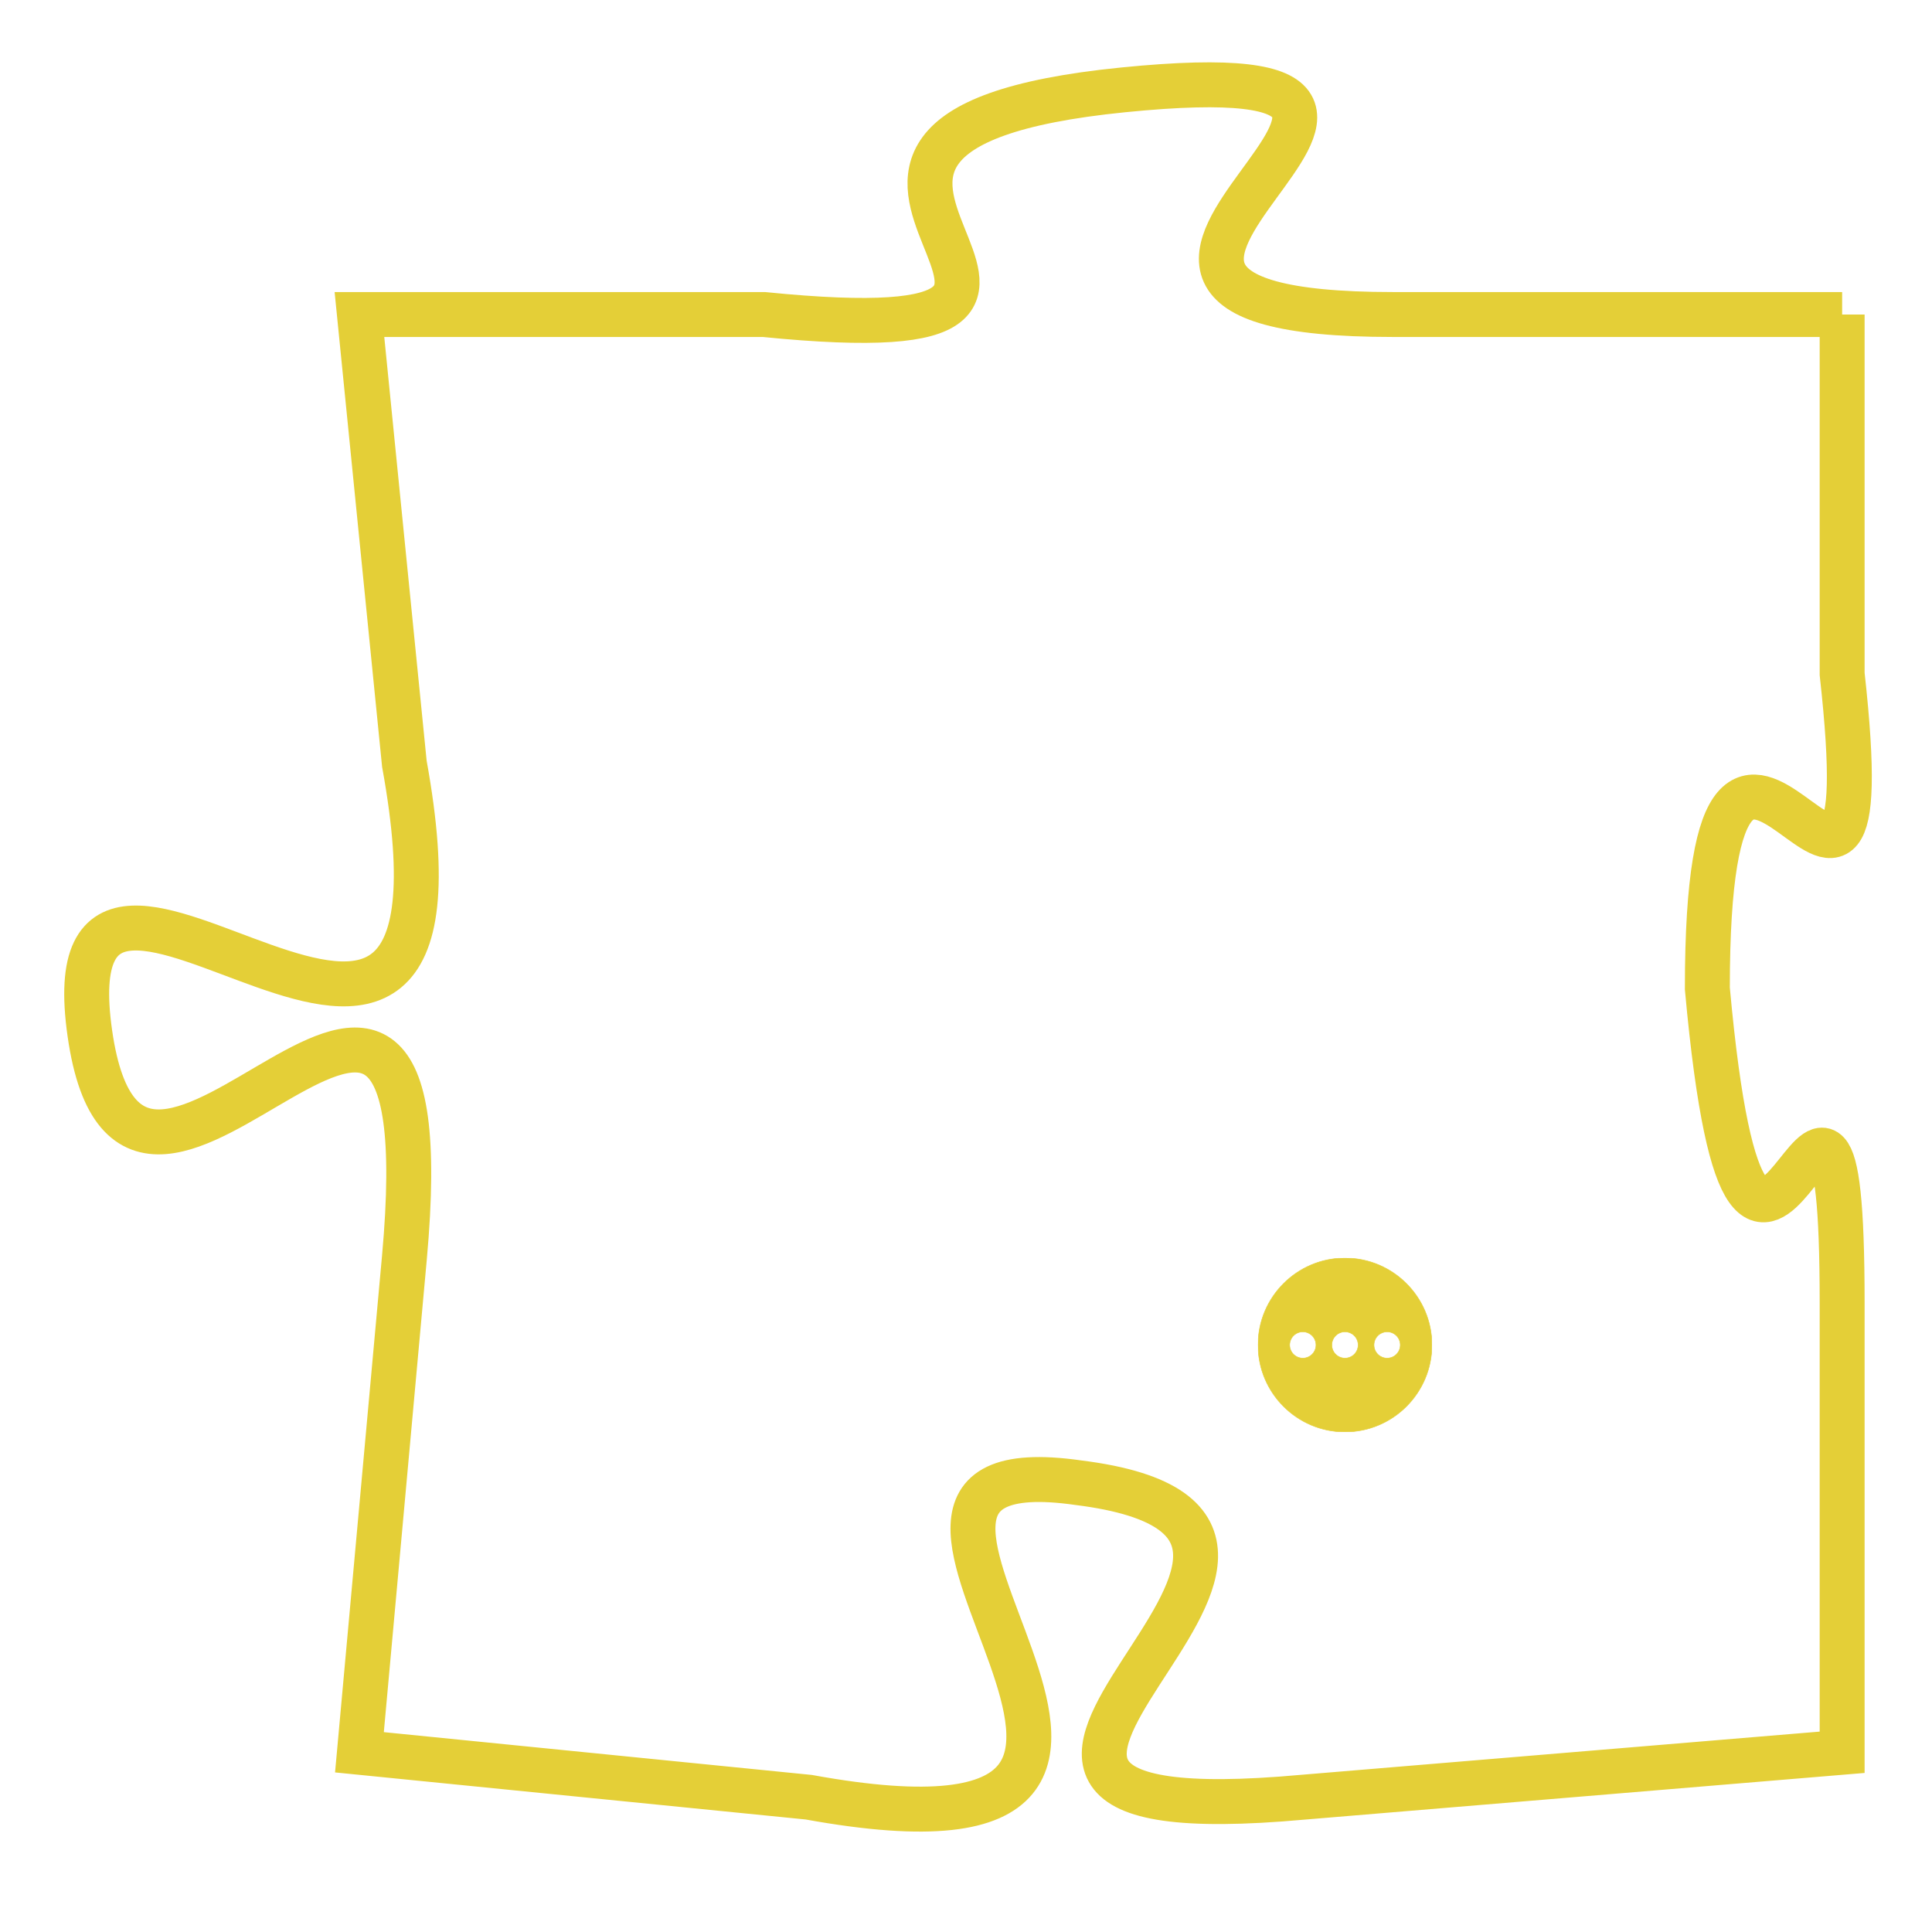 <svg version="1.1" xmlns="http://www.w3.org/2000/svg" xmlns:xlink="http://www.w3.org/1999/xlink" fill="transparent" x="0" y="0" width="350" height="350" preserveAspectRatio="xMinYMin slice"><style type="text/css">.links{fill:transparent;stroke: #E4CF37;}.links:hover{fill:#63D272; opacity:0.4;}</style><defs><g id="allt"><path id="t3692" d="M1749,896 L1739,896 C1729,896 1743,890 1733,891 C1723,892 1735,897 1725,896 L1716,896 1716,896 L1717,906 C1719,917 1709,905 1710,912 C1711,919 1718,906 1717,917 L1716,928 1716,928 L1726,929 C1737,931 1725,921 1732,922 C1740,923 1726,930 1737,929 L1749,928 1749,928 L1749,918 C1749,909 1747,922 1746,911 C1746,901 1750,913 1749,904 L1749,896"/></g><clipPath id="c" clipRule="evenodd" fill="transparent"><use href="#t3692"/></clipPath></defs><svg viewBox="1708 889 43 43" preserveAspectRatio="xMinYMin meet"><svg width="4380" height="2430"><g><image crossorigin="anonymous" x="0" y="0" href="https://nftpuzzle.license-token.com/assets/completepuzzle.svg" width="100%" height="100%" /><g class="links"><use href="#t3692"/></g></g></svg><svg x="1736" y="917" height="9%" width="9%" viewBox="0 0 330 330"><g><a xlink:href="https://nftpuzzle.license-token.com/" class="links"><title>See the most innovative NFT based token software licensing project</title><path fill="#E4CF37" id="more" d="M165,0C74.019,0,0,74.019,0,165s74.019,165,165,165s165-74.019,165-165S255.981,0,165,0z M85,190 c-13.785,0-25-11.215-25-25s11.215-25,25-25s25,11.215,25,25S98.785,190,85,190z M165,190c-13.785,0-25-11.215-25-25 s11.215-25,25-25s25,11.215,25,25S178.785,190,165,190z M245,190c-13.785,0-25-11.215-25-25s11.215-25,25-25 c13.785,0,25,11.215,25,25S258.785,190,245,190z"></path></a></g></svg></svg></svg>